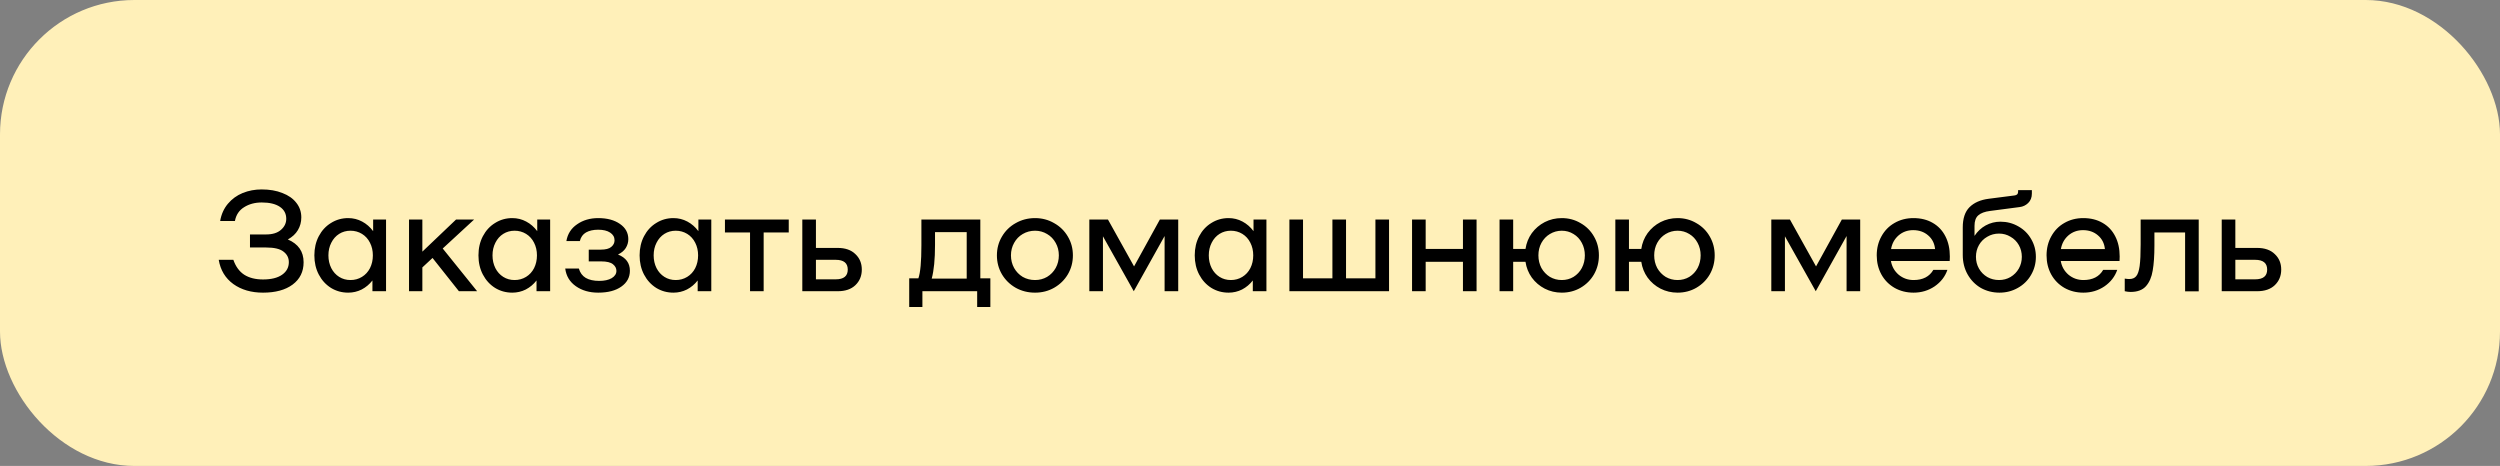 <svg width="279" height="52" viewBox="0 0 279 52" fill="none" xmlns="http://www.w3.org/2000/svg">
<rect x="0" y="0" width="279" height="52" fill="#808080" stroke="none"/>
<rect width="279" height="52" rx="15" fill="#FFF0B9"/>
<path d="M32.122 26.724C33.295 27.225 33.882 28.073 33.882 29.268C33.882 30.324 33.471 31.156 32.65 31.764C31.839 32.361 30.74 32.66 29.354 32.66C28.042 32.66 26.938 32.34 26.042 31.7C25.146 31.049 24.602 30.148 24.41 28.996H26.042C26.308 29.753 26.714 30.308 27.258 30.66C27.812 31.012 28.511 31.188 29.354 31.188C30.271 31.188 30.98 31.012 31.482 30.66C31.983 30.308 32.234 29.839 32.234 29.252C32.234 28.772 32.036 28.383 31.642 28.084C31.258 27.775 30.607 27.62 29.69 27.62H27.898V26.164H29.69C30.415 26.164 30.97 25.993 31.354 25.652C31.748 25.311 31.946 24.9 31.946 24.42C31.946 23.844 31.706 23.396 31.226 23.076C30.746 22.756 30.074 22.596 29.21 22.596C28.452 22.596 27.796 22.772 27.242 23.124C26.687 23.465 26.346 23.977 26.218 24.66H24.57C24.698 23.913 24.986 23.273 25.434 22.74C25.882 22.207 26.431 21.807 27.082 21.54C27.743 21.273 28.447 21.14 29.194 21.14C30.079 21.14 30.852 21.273 31.514 21.54C32.186 21.796 32.703 22.159 33.066 22.628C33.439 23.097 33.626 23.641 33.626 24.26C33.626 24.783 33.498 25.257 33.242 25.684C32.996 26.1 32.623 26.447 32.122 26.724ZM43.083 24.5V32.5H41.563V31.3C41.233 31.727 40.833 32.063 40.363 32.308C39.894 32.543 39.393 32.66 38.859 32.66C38.155 32.66 37.515 32.484 36.939 32.132C36.363 31.769 35.91 31.273 35.579 30.644C35.249 30.015 35.083 29.3 35.083 28.5C35.083 27.7 35.249 26.985 35.579 26.356C35.91 25.727 36.363 25.236 36.939 24.884C37.515 24.521 38.155 24.34 38.859 24.34C39.414 24.34 39.931 24.468 40.411 24.724C40.891 24.98 41.302 25.337 41.643 25.796V24.5H43.083ZM39.115 31.252C39.585 31.252 40.011 31.135 40.395 30.9C40.779 30.665 41.078 30.34 41.291 29.924C41.505 29.497 41.611 29.023 41.611 28.5C41.611 27.977 41.505 27.508 41.291 27.092C41.078 26.665 40.779 26.335 40.395 26.1C40.011 25.865 39.585 25.748 39.115 25.748C38.646 25.748 38.225 25.865 37.851 26.1C37.478 26.335 37.185 26.665 36.971 27.092C36.758 27.508 36.651 27.977 36.651 28.5C36.651 29.023 36.758 29.497 36.971 29.924C37.185 30.34 37.478 30.665 37.851 30.9C38.225 31.135 38.646 31.252 39.115 31.252ZM48.271 28.788L47.135 29.844V32.5H45.647V24.5H47.135V28.084L50.895 24.5H52.911L49.407 27.732L53.247 32.5H51.215L48.271 28.788ZM61.396 24.5V32.5H59.876V31.3C59.545 31.727 59.145 32.063 58.676 32.308C58.207 32.543 57.705 32.66 57.172 32.66C56.468 32.66 55.828 32.484 55.252 32.132C54.676 31.769 54.223 31.273 53.892 30.644C53.561 30.015 53.396 29.3 53.396 28.5C53.396 27.7 53.561 26.985 53.892 26.356C54.223 25.727 54.676 25.236 55.252 24.884C55.828 24.521 56.468 24.34 57.172 24.34C57.727 24.34 58.244 24.468 58.724 24.724C59.204 24.98 59.615 25.337 59.956 25.796V24.5H61.396ZM57.428 31.252C57.897 31.252 58.324 31.135 58.708 30.9C59.092 30.665 59.391 30.34 59.604 29.924C59.817 29.497 59.924 29.023 59.924 28.5C59.924 27.977 59.817 27.508 59.604 27.092C59.391 26.665 59.092 26.335 58.708 26.1C58.324 25.865 57.897 25.748 57.428 25.748C56.959 25.748 56.537 25.865 56.164 26.1C55.791 26.335 55.497 26.665 55.284 27.092C55.071 27.508 54.964 27.977 54.964 28.5C54.964 29.023 55.071 29.497 55.284 29.924C55.497 30.34 55.791 30.665 56.164 30.9C56.537 31.135 56.959 31.252 57.428 31.252ZM64.6 29.972C64.738 30.441 64.994 30.788 65.368 31.012C65.752 31.236 66.253 31.348 66.872 31.348C67.448 31.348 67.912 31.247 68.264 31.044C68.616 30.831 68.792 30.559 68.792 30.228C68.792 29.94 68.664 29.695 68.408 29.492C68.152 29.279 67.714 29.172 67.096 29.172H65.704V27.86H67.032C67.586 27.86 67.981 27.759 68.216 27.556C68.461 27.353 68.584 27.108 68.584 26.82C68.584 26.457 68.418 26.169 68.088 25.956C67.768 25.743 67.325 25.636 66.76 25.636C66.216 25.636 65.762 25.737 65.4 25.94C65.048 26.143 64.818 26.463 64.712 26.9H63.208C63.346 26.1 63.746 25.476 64.408 25.028C65.069 24.569 65.853 24.34 66.76 24.34C67.762 24.34 68.573 24.559 69.192 24.996C69.81 25.423 70.12 25.988 70.12 26.692C70.12 27.044 70.024 27.375 69.832 27.684C69.64 27.983 69.352 28.223 68.968 28.404C69.853 28.756 70.296 29.359 70.296 30.212C70.296 30.948 69.976 31.54 69.336 31.988C68.706 32.436 67.848 32.66 66.76 32.66C65.778 32.66 64.946 32.42 64.264 31.94C63.581 31.46 63.186 30.804 63.08 29.972H64.6ZM79.38 24.5V32.5H77.86V31.3C77.53 31.727 77.13 32.063 76.66 32.308C76.191 32.543 75.69 32.66 75.156 32.66C74.452 32.66 73.812 32.484 73.236 32.132C72.66 31.769 72.207 31.273 71.876 30.644C71.546 30.015 71.38 29.3 71.38 28.5C71.38 27.7 71.546 26.985 71.876 26.356C72.207 25.727 72.66 25.236 73.236 24.884C73.812 24.521 74.452 24.34 75.156 24.34C75.711 24.34 76.228 24.468 76.708 24.724C77.188 24.98 77.599 25.337 77.94 25.796V24.5H79.38ZM75.412 31.252C75.882 31.252 76.308 31.135 76.692 30.9C77.076 30.665 77.375 30.34 77.588 29.924C77.802 29.497 77.908 29.023 77.908 28.5C77.908 27.977 77.802 27.508 77.588 27.092C77.375 26.665 77.076 26.335 76.692 26.1C76.308 25.865 75.882 25.748 75.412 25.748C74.943 25.748 74.522 25.865 74.148 26.1C73.775 26.335 73.482 26.665 73.268 27.092C73.055 27.508 72.948 27.977 72.948 28.5C72.948 29.023 73.055 29.497 73.268 29.924C73.482 30.34 73.775 30.665 74.148 30.9C74.522 31.135 74.943 31.252 75.412 31.252ZM88.024 25.94H85.224V32.5H83.704V25.94H80.904V24.5H88.024V25.94ZM93.49 27.668C94.332 27.668 94.989 27.897 95.458 28.356C95.938 28.804 96.178 29.38 96.178 30.084C96.178 30.788 95.938 31.369 95.458 31.828C94.989 32.276 94.332 32.5 93.49 32.5H89.538V24.5H91.058V27.668H93.49ZM93.282 31.172C93.719 31.172 94.05 31.081 94.274 30.9C94.498 30.719 94.61 30.447 94.61 30.084C94.61 29.721 94.498 29.449 94.274 29.268C94.05 29.087 93.719 28.996 93.282 28.996H91.058V31.172H93.282ZM110.524 31.06V34.26H109.052V32.5H102.94V34.26H101.468V31.06H102.492C102.716 30.42 102.828 29.193 102.828 27.38V24.5H109.404V31.06H110.524ZM107.884 31.092V25.908H104.348V27.332C104.348 28.932 104.226 30.185 103.98 31.092H107.884ZM115.511 32.66C114.722 32.66 114.002 32.479 113.351 32.116C112.701 31.743 112.189 31.241 111.815 30.612C111.442 29.972 111.255 29.268 111.255 28.5C111.255 27.732 111.442 27.033 111.815 26.404C112.189 25.764 112.701 25.263 113.351 24.9C114.002 24.527 114.722 24.34 115.511 24.34C116.29 24.34 116.999 24.527 117.639 24.9C118.29 25.263 118.802 25.764 119.175 26.404C119.549 27.033 119.735 27.732 119.735 28.5C119.735 29.268 119.549 29.972 119.175 30.612C118.802 31.241 118.29 31.743 117.639 32.116C116.999 32.479 116.29 32.66 115.511 32.66ZM115.511 31.252C116.002 31.252 116.45 31.135 116.855 30.9C117.261 30.655 117.581 30.324 117.815 29.908C118.05 29.481 118.167 29.012 118.167 28.5C118.167 27.988 118.05 27.524 117.815 27.108C117.581 26.681 117.261 26.351 116.855 26.116C116.45 25.871 116.002 25.748 115.511 25.748C115.01 25.748 114.551 25.871 114.135 26.116C113.73 26.351 113.41 26.681 113.175 27.108C112.941 27.524 112.823 27.988 112.823 28.5C112.823 29.012 112.941 29.481 113.175 29.908C113.41 30.324 113.73 30.655 114.135 30.9C114.551 31.135 115.01 31.252 115.511 31.252ZM131.489 32.5H129.969V26.34L126.529 32.5L123.089 26.372V32.5H121.569V24.5H123.649L126.561 29.732L129.441 24.5H131.489V32.5ZM141.333 24.5V32.5H139.813V31.3C139.483 31.727 139.083 32.063 138.613 32.308C138.144 32.543 137.643 32.66 137.109 32.66C136.405 32.66 135.765 32.484 135.189 32.132C134.613 31.769 134.16 31.273 133.829 30.644C133.499 30.015 133.333 29.3 133.333 28.5C133.333 27.7 133.499 26.985 133.829 26.356C134.16 25.727 134.613 25.236 135.189 24.884C135.765 24.521 136.405 24.34 137.109 24.34C137.664 24.34 138.181 24.468 138.661 24.724C139.141 24.98 139.552 25.337 139.893 25.796V24.5H141.333ZM137.365 31.252C137.835 31.252 138.261 31.135 138.645 30.9C139.029 30.665 139.328 30.34 139.541 29.924C139.755 29.497 139.861 29.023 139.861 28.5C139.861 27.977 139.755 27.508 139.541 27.092C139.328 26.665 139.029 26.335 138.645 26.1C138.261 25.865 137.835 25.748 137.365 25.748C136.896 25.748 136.475 25.865 136.101 26.1C135.728 26.335 135.435 26.665 135.221 27.092C135.008 27.508 134.901 27.977 134.901 28.5C134.901 29.023 135.008 29.497 135.221 29.924C135.435 30.34 135.728 30.665 136.101 30.9C136.475 31.135 136.896 31.252 137.365 31.252ZM155.017 24.5V32.5H143.897V24.5H145.417V31.06H148.697V24.5H150.217V31.06H153.497V24.5H155.017ZM164.785 24.5V32.5H163.265V29.22H159.105V32.5H157.585V24.5H159.105V27.78H163.265V24.5H164.785ZM174.294 24.34C175.062 24.34 175.761 24.527 176.39 24.9C177.03 25.263 177.532 25.764 177.894 26.404C178.257 27.033 178.438 27.732 178.438 28.5C178.438 29.268 178.257 29.972 177.894 30.612C177.532 31.241 177.03 31.743 176.39 32.116C175.761 32.479 175.062 32.66 174.294 32.66C173.612 32.66 172.977 32.511 172.39 32.212C171.814 31.913 171.334 31.503 170.95 30.98C170.577 30.457 170.342 29.871 170.246 29.22H168.87V32.5H167.35V24.5H168.87V27.78H170.246C170.342 27.129 170.577 26.543 170.95 26.02C171.334 25.497 171.814 25.087 172.39 24.788C172.977 24.489 173.612 24.34 174.294 24.34ZM174.294 31.252C174.774 31.252 175.212 31.135 175.606 30.9C176.001 30.655 176.31 30.324 176.534 29.908C176.758 29.481 176.87 29.012 176.87 28.5C176.87 27.988 176.758 27.524 176.534 27.108C176.31 26.681 176.001 26.351 175.606 26.116C175.212 25.871 174.774 25.748 174.294 25.748C173.814 25.748 173.372 25.871 172.966 26.116C172.572 26.351 172.257 26.681 172.022 27.108C171.798 27.524 171.686 27.988 171.686 28.5C171.686 29.012 171.798 29.481 172.022 29.908C172.257 30.324 172.572 30.655 172.966 30.9C173.372 31.135 173.814 31.252 174.294 31.252ZM187.216 24.34C187.984 24.34 188.683 24.527 189.312 24.9C189.952 25.263 190.454 25.764 190.816 26.404C191.179 27.033 191.36 27.732 191.36 28.5C191.36 29.268 191.179 29.972 190.816 30.612C190.454 31.241 189.952 31.743 189.312 32.116C188.683 32.479 187.984 32.66 187.216 32.66C186.534 32.66 185.899 32.511 185.312 32.212C184.736 31.913 184.256 31.503 183.872 30.98C183.499 30.457 183.264 29.871 183.168 29.22H181.792V32.5H180.272V24.5H181.792V27.78H183.168C183.264 27.129 183.499 26.543 183.872 26.02C184.256 25.497 184.736 25.087 185.312 24.788C185.899 24.489 186.534 24.34 187.216 24.34ZM187.216 31.252C187.696 31.252 188.134 31.135 188.528 30.9C188.923 30.655 189.232 30.324 189.456 29.908C189.68 29.481 189.792 29.012 189.792 28.5C189.792 27.988 189.68 27.524 189.456 27.108C189.232 26.681 188.923 26.351 188.528 26.116C188.134 25.871 187.696 25.748 187.216 25.748C186.736 25.748 186.294 25.871 185.888 26.116C185.494 26.351 185.179 26.681 184.944 27.108C184.72 27.524 184.608 27.988 184.608 28.5C184.608 29.012 184.72 29.481 184.944 29.908C185.179 30.324 185.494 30.655 185.888 30.9C186.294 31.135 186.736 31.252 187.216 31.252ZM207.598 32.5H206.078V26.34L202.638 32.5L199.198 26.372V32.5H197.678V24.5H199.758L202.67 29.732L205.55 24.5H207.598V32.5ZM213.539 24.34C214.36 24.34 215.075 24.516 215.683 24.868C216.301 25.22 216.776 25.721 217.107 26.372C217.437 27.012 217.603 27.764 217.603 28.628C217.603 28.852 217.597 29.017 217.587 29.124H211.027C211.133 29.743 211.421 30.255 211.891 30.66C212.371 31.055 212.925 31.252 213.555 31.252C214.589 31.252 215.325 30.873 215.763 30.116H217.331C217.075 30.863 216.6 31.476 215.907 31.956C215.213 32.425 214.429 32.66 213.555 32.66C212.776 32.66 212.072 32.484 211.443 32.132C210.813 31.769 210.323 31.273 209.971 30.644C209.619 30.004 209.443 29.289 209.443 28.5C209.443 27.711 209.619 27.001 209.971 26.372C210.323 25.732 210.808 25.236 211.427 24.884C212.056 24.521 212.76 24.34 213.539 24.34ZM213.507 25.684C212.877 25.684 212.333 25.881 211.875 26.276C211.427 26.671 211.149 27.177 211.043 27.796H215.955C215.891 27.156 215.629 26.644 215.171 26.26C214.723 25.876 214.168 25.684 213.507 25.684ZM223.252 24.74C223.977 24.74 224.644 24.916 225.252 25.268C225.86 25.609 226.335 26.079 226.676 26.676C227.028 27.273 227.204 27.935 227.204 28.66C227.204 29.396 227.023 30.073 226.66 30.692C226.308 31.3 225.817 31.78 225.188 32.132C224.569 32.484 223.887 32.66 223.14 32.66C222.383 32.66 221.689 32.484 221.06 32.132C220.441 31.769 219.951 31.268 219.588 30.628C219.225 29.988 219.044 29.263 219.044 28.452V25.38C219.044 24.377 219.295 23.625 219.796 23.124C220.308 22.612 221.028 22.297 221.956 22.18L224.82 21.812C225.087 21.78 225.22 21.647 225.22 21.412V21.22H226.756V21.604C226.756 22.041 226.617 22.393 226.34 22.66C226.073 22.916 225.759 23.065 225.396 23.108L222.1 23.54C221.503 23.615 221.06 23.78 220.772 24.036C220.495 24.281 220.356 24.671 220.356 25.204V26.324C220.687 25.823 221.103 25.433 221.604 25.156C222.116 24.879 222.665 24.74 223.252 24.74ZM223.092 31.252C223.561 31.252 223.988 31.14 224.372 30.916C224.767 30.681 225.076 30.367 225.3 29.972C225.524 29.577 225.636 29.14 225.636 28.66C225.636 28.18 225.524 27.743 225.3 27.348C225.076 26.953 224.767 26.644 224.372 26.42C223.988 26.185 223.561 26.068 223.092 26.068C222.612 26.068 222.175 26.185 221.78 26.42C221.385 26.644 221.076 26.953 220.852 27.348C220.628 27.743 220.516 28.18 220.516 28.66C220.516 29.14 220.628 29.577 220.852 29.972C221.076 30.367 221.385 30.681 221.78 30.916C222.175 31.14 222.612 31.252 223.092 31.252ZM232.492 24.34C233.313 24.34 234.028 24.516 234.636 24.868C235.255 25.22 235.729 25.721 236.06 26.372C236.391 27.012 236.556 27.764 236.556 28.628C236.556 28.852 236.551 29.017 236.54 29.124H229.98C230.087 29.743 230.375 30.255 230.844 30.66C231.324 31.055 231.879 31.252 232.508 31.252C233.543 31.252 234.279 30.873 234.716 30.116H236.284C236.028 30.863 235.553 31.476 234.86 31.956C234.167 32.425 233.383 32.66 232.508 32.66C231.729 32.66 231.025 32.484 230.396 32.132C229.767 31.769 229.276 31.273 228.924 30.644C228.572 30.004 228.396 29.289 228.396 28.5C228.396 27.711 228.572 27.001 228.924 26.372C229.276 25.732 229.761 25.236 230.38 24.884C231.009 24.521 231.713 24.34 232.492 24.34ZM232.46 25.684C231.831 25.684 231.287 25.881 230.828 26.276C230.38 26.671 230.103 27.177 229.996 27.796H234.908C234.844 27.156 234.583 26.644 234.124 26.26C233.676 25.876 233.121 25.684 232.46 25.684ZM245.377 32.516H243.857V25.94H240.433V27.396C240.433 28.537 240.369 29.471 240.241 30.196C240.124 30.921 239.873 31.503 239.489 31.94C239.105 32.367 238.534 32.58 237.777 32.58C237.574 32.58 237.356 32.553 237.121 32.5V31.092C237.313 31.124 237.484 31.14 237.633 31.14C237.974 31.14 238.23 31.033 238.401 30.82C238.582 30.607 238.71 30.228 238.785 29.684C238.86 29.129 238.897 28.319 238.897 27.252V24.5H245.377V32.516ZM251.896 27.668C252.739 27.668 253.395 27.897 253.864 28.356C254.344 28.804 254.584 29.38 254.584 30.084C254.584 30.788 254.344 31.369 253.864 31.828C253.395 32.276 252.739 32.5 251.896 32.5H247.944V24.5H249.464V27.668H251.896ZM251.688 31.172C252.125 31.172 252.456 31.081 252.68 30.9C252.904 30.719 253.016 30.447 253.016 30.084C253.016 29.721 252.904 29.449 252.68 29.268C252.456 29.087 252.125 28.996 251.688 28.996H249.464V31.172H251.688Z" fill="black"/>
</svg>
